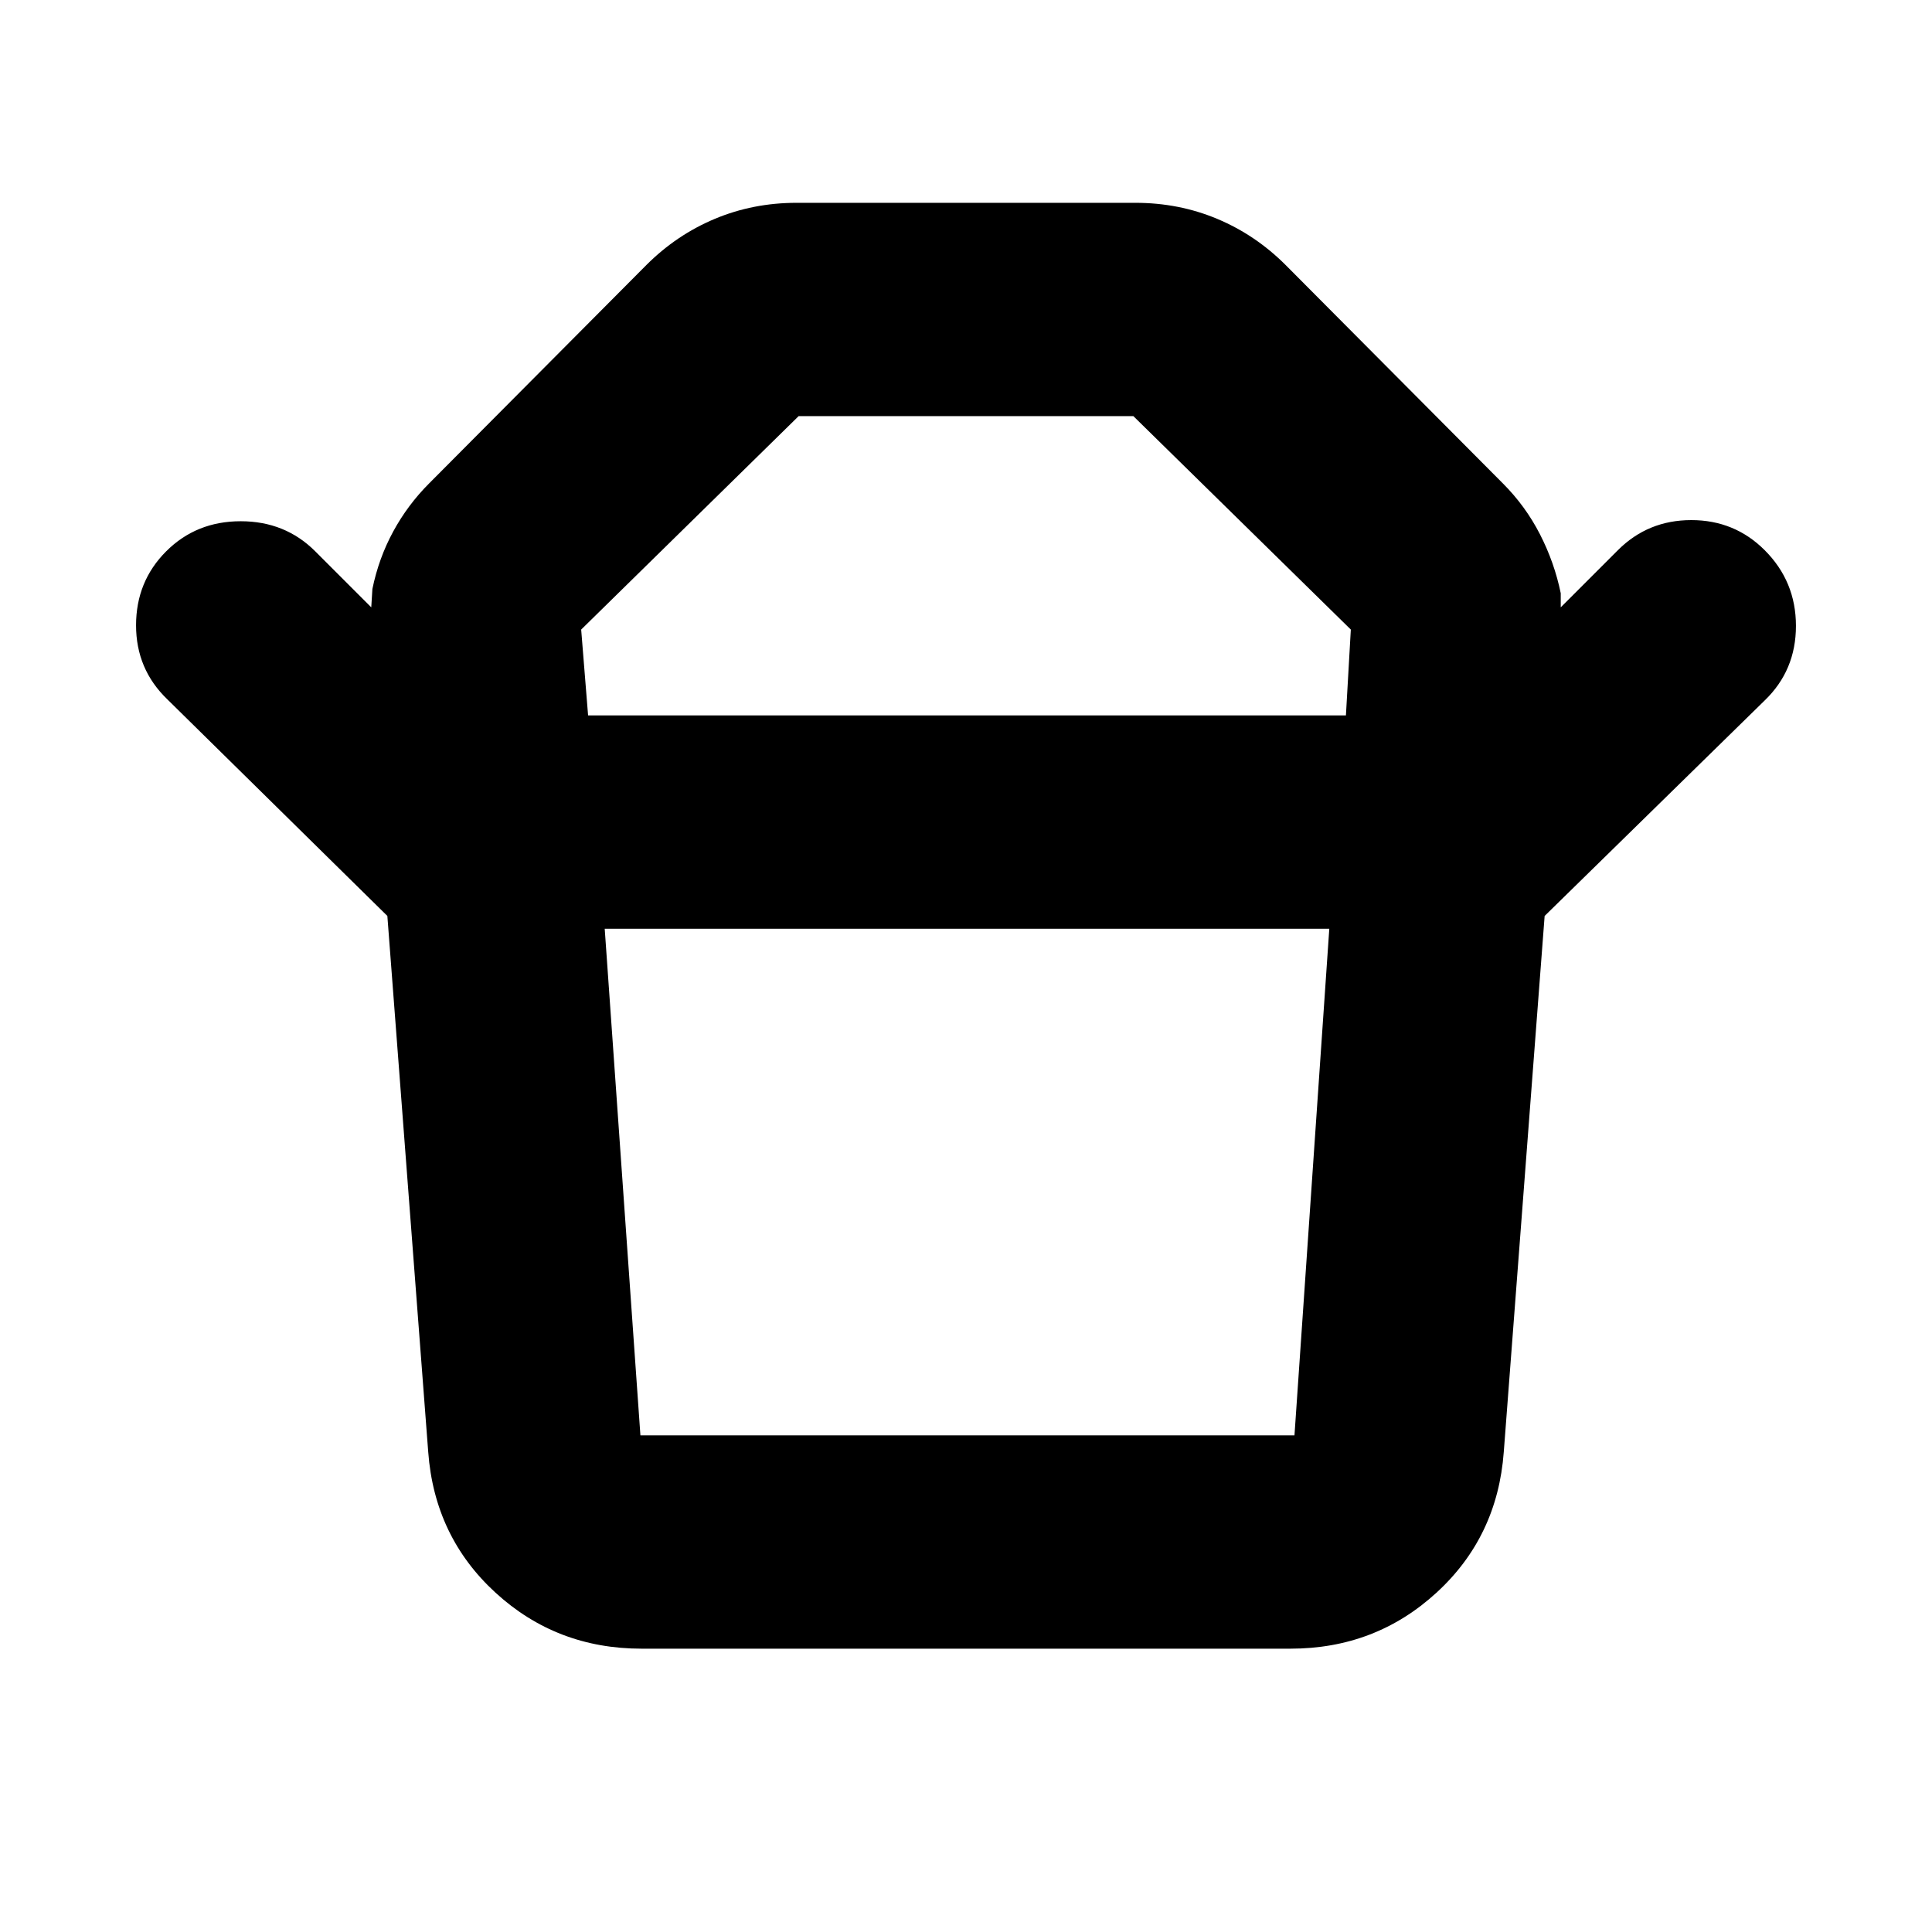 <svg xmlns="http://www.w3.org/2000/svg" height="24" viewBox="0 -960 960 960" width="24"><path d="M318.218-246.783h324.999l17.304-251.738H300.479l17.739 251.738Zm-26-357.739h376.564l2.435-42.652-108.043-106.043H396.826L288.783-647.174l3.435 42.652Zm-99.741 99.654L83.129-612.521q-15.522-14.956-15.522-36.761 0-21.805 14.957-36.761Q97.52-701 119.608-701q22.087 0 37.044 14.957l27.825 27.825.566-9.13q3.13-15.261 10.326-28.522 7.196-13.261 17.891-23.957l107.913-108.478q14.957-14.957 33.979-22.935 19.022-7.978 40.674-7.978h168.348q21.652 0 40.674 7.978t33.979 22.935L746.74-719.827q11.261 11.261 18.456 25.305 7.196 14.043 10.327 29.304v7l28.39-28.391q14.957-14.956 36.479-14.956t36.479 14.956q15.522 15.522 15.522 37.61 0 22.087-15.522 37.044L767.523-504.868H192.477Zm448.74 364.086H318.783q-42.174 0-72.523-27.783-30.348-27.783-33.478-69.957l-20.305-266.346h575.046l-20.305 266.346q-3.13 42.174-33.478 69.957-30.349 27.783-72.523 27.783ZM480-604.522Zm.435 106.001Z"/></svg>